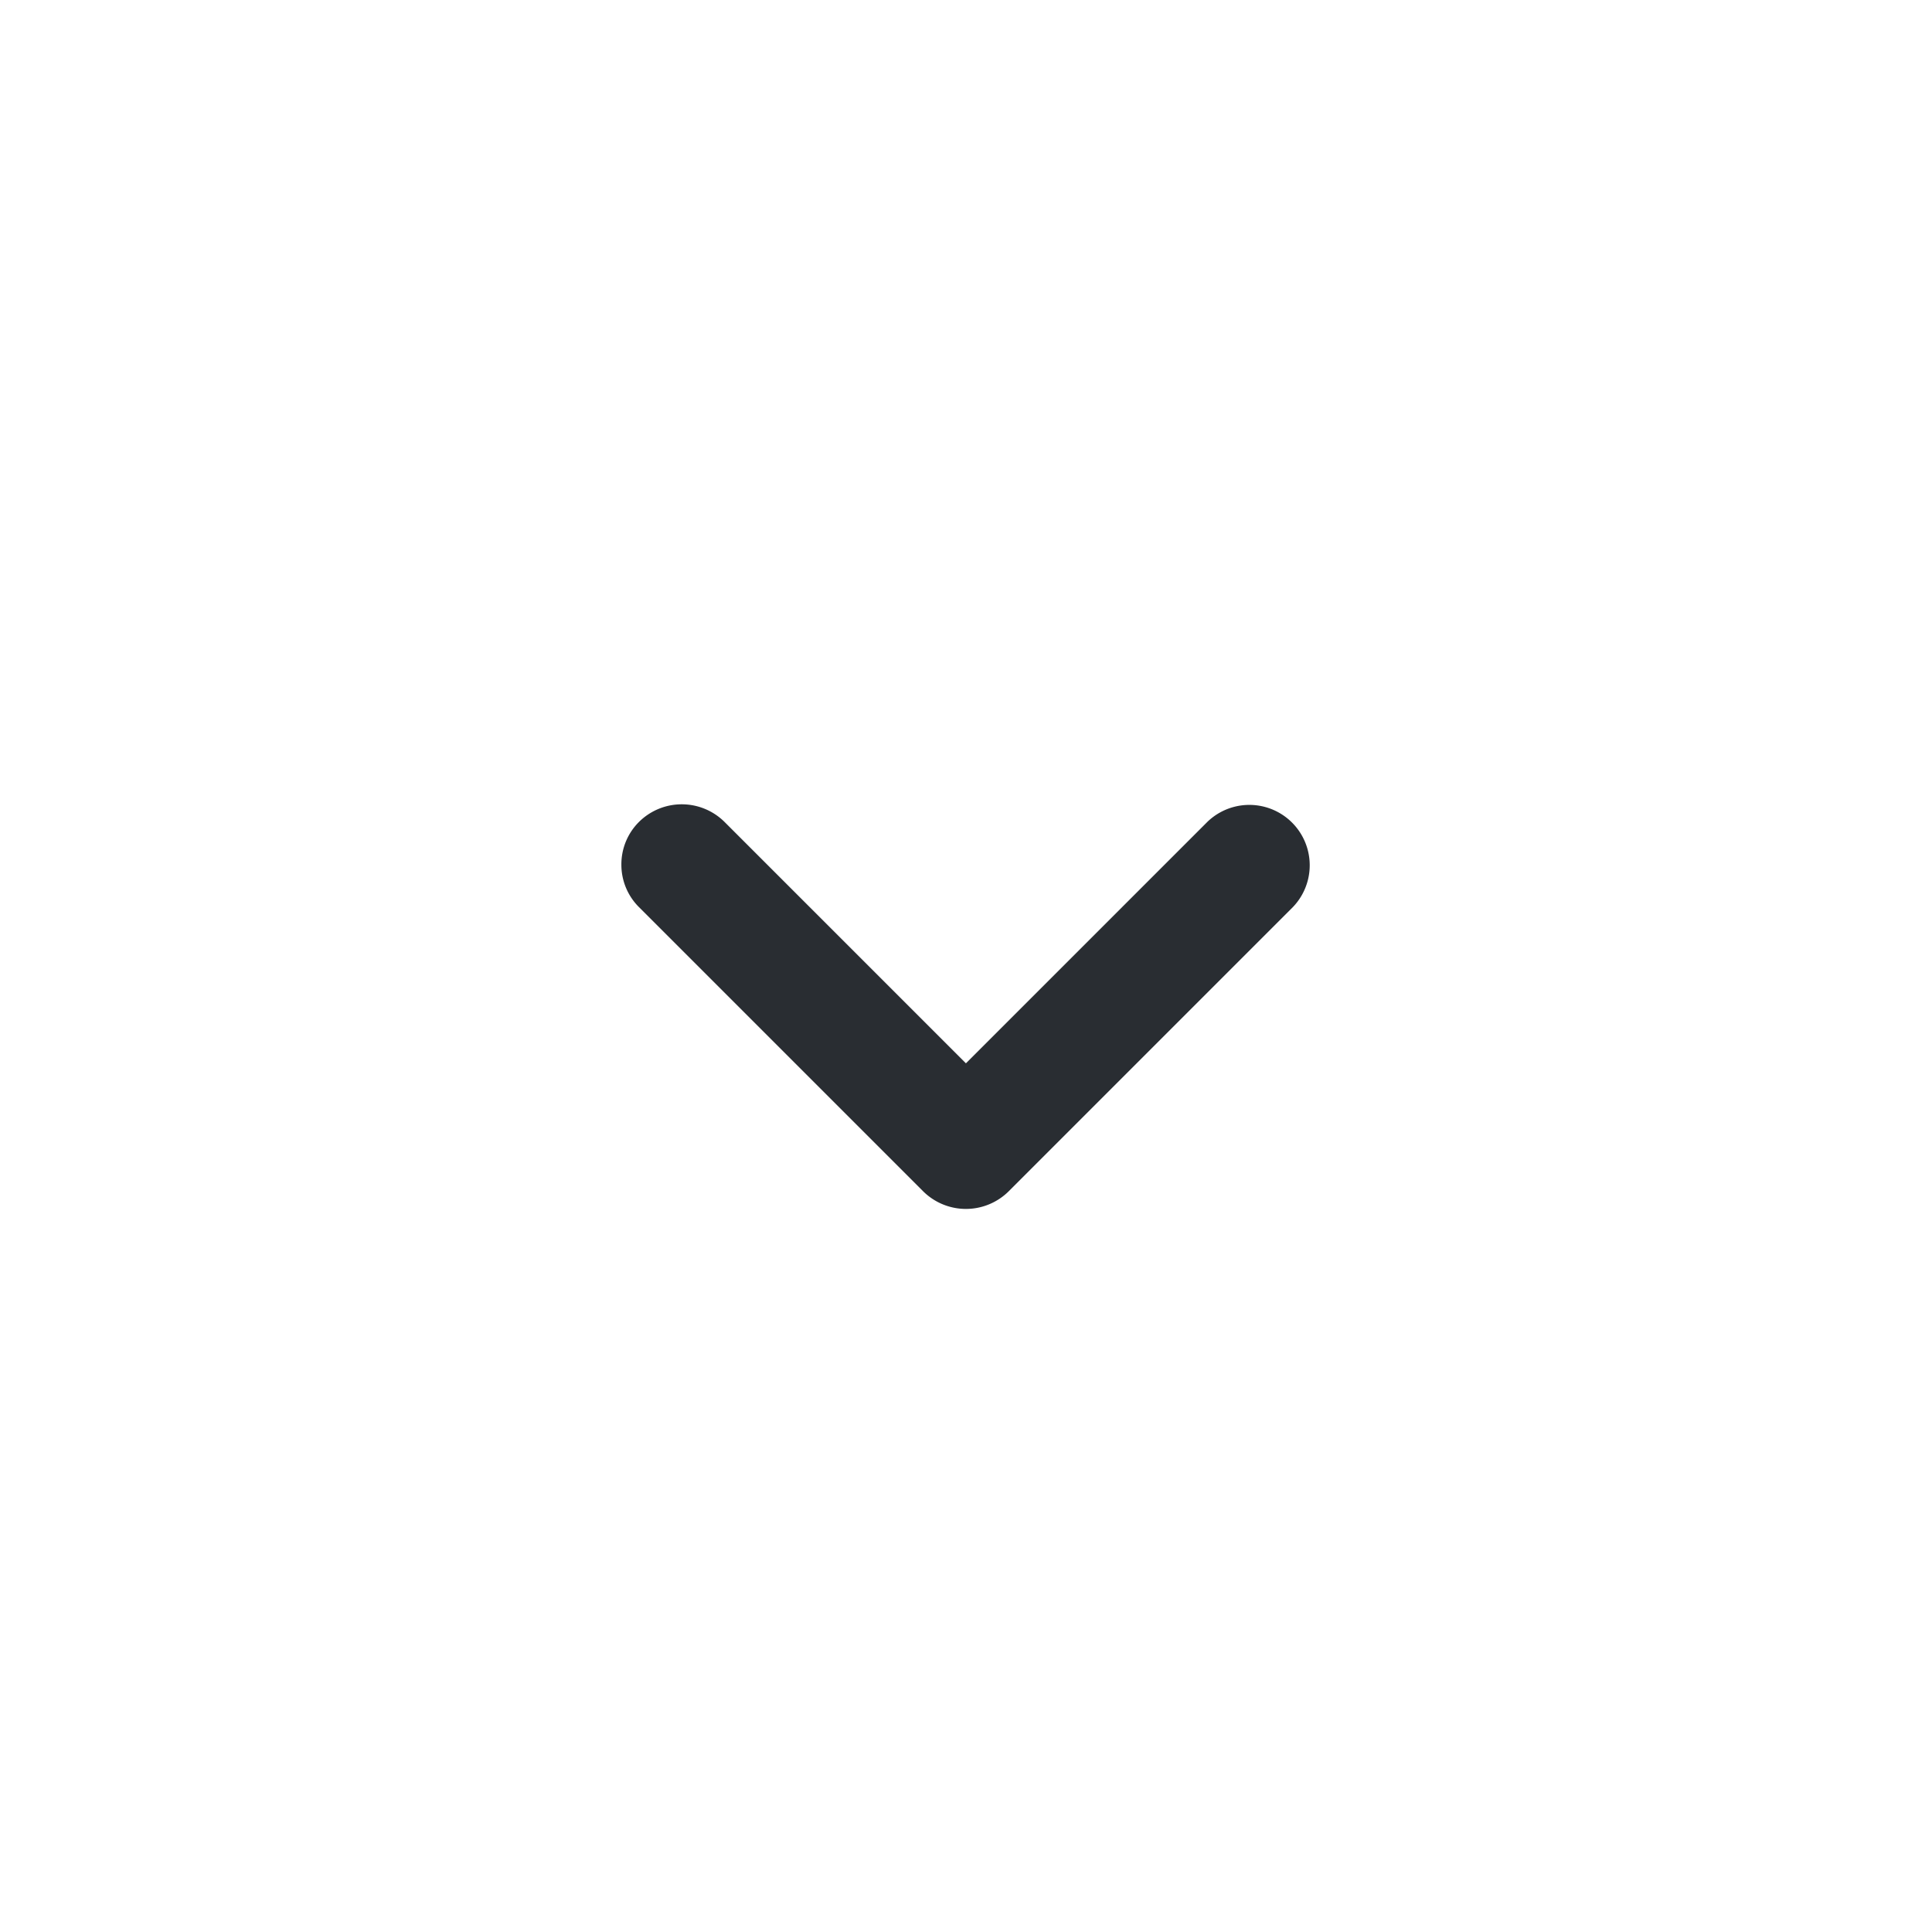 <svg xmlns="http://www.w3.org/2000/svg" width="24" height="24" viewBox="0 0 24 24">
  <g id="vuesax_bulk_arrow-circle-right" data-name="vuesax/bulk/arrow-circle-right" transform="translate(276 -492) rotate(90)">
    <g id="arrow-circle-right">
      <path id="Vector" d="M20,10A10,10,0,1,1,10,0,10,10,0,0,1,20,10Z" transform="translate(494 254)" fill="none"/>
      <path id="Vector-2" data-name="Vector" d="M.747,8.558a.742.742,0,0,1-.53-.22.754.754,0,0,1,0-1.06l3-3-3-3A.75.75,0,0,1,1.278.218l3.53,3.53a.754.754,0,0,1,0,1.06l-3.53,3.53A.742.742,0,0,1,.747,8.558Z" transform="translate(501.992 259.723)" fill="#292d32"/>
      <path id="Vector-3" data-name="Vector" d="M0,0H24V24H0Z" transform="translate(492 252)" fill="none" opacity="0"/>
    </g>
  </g>
</svg>
